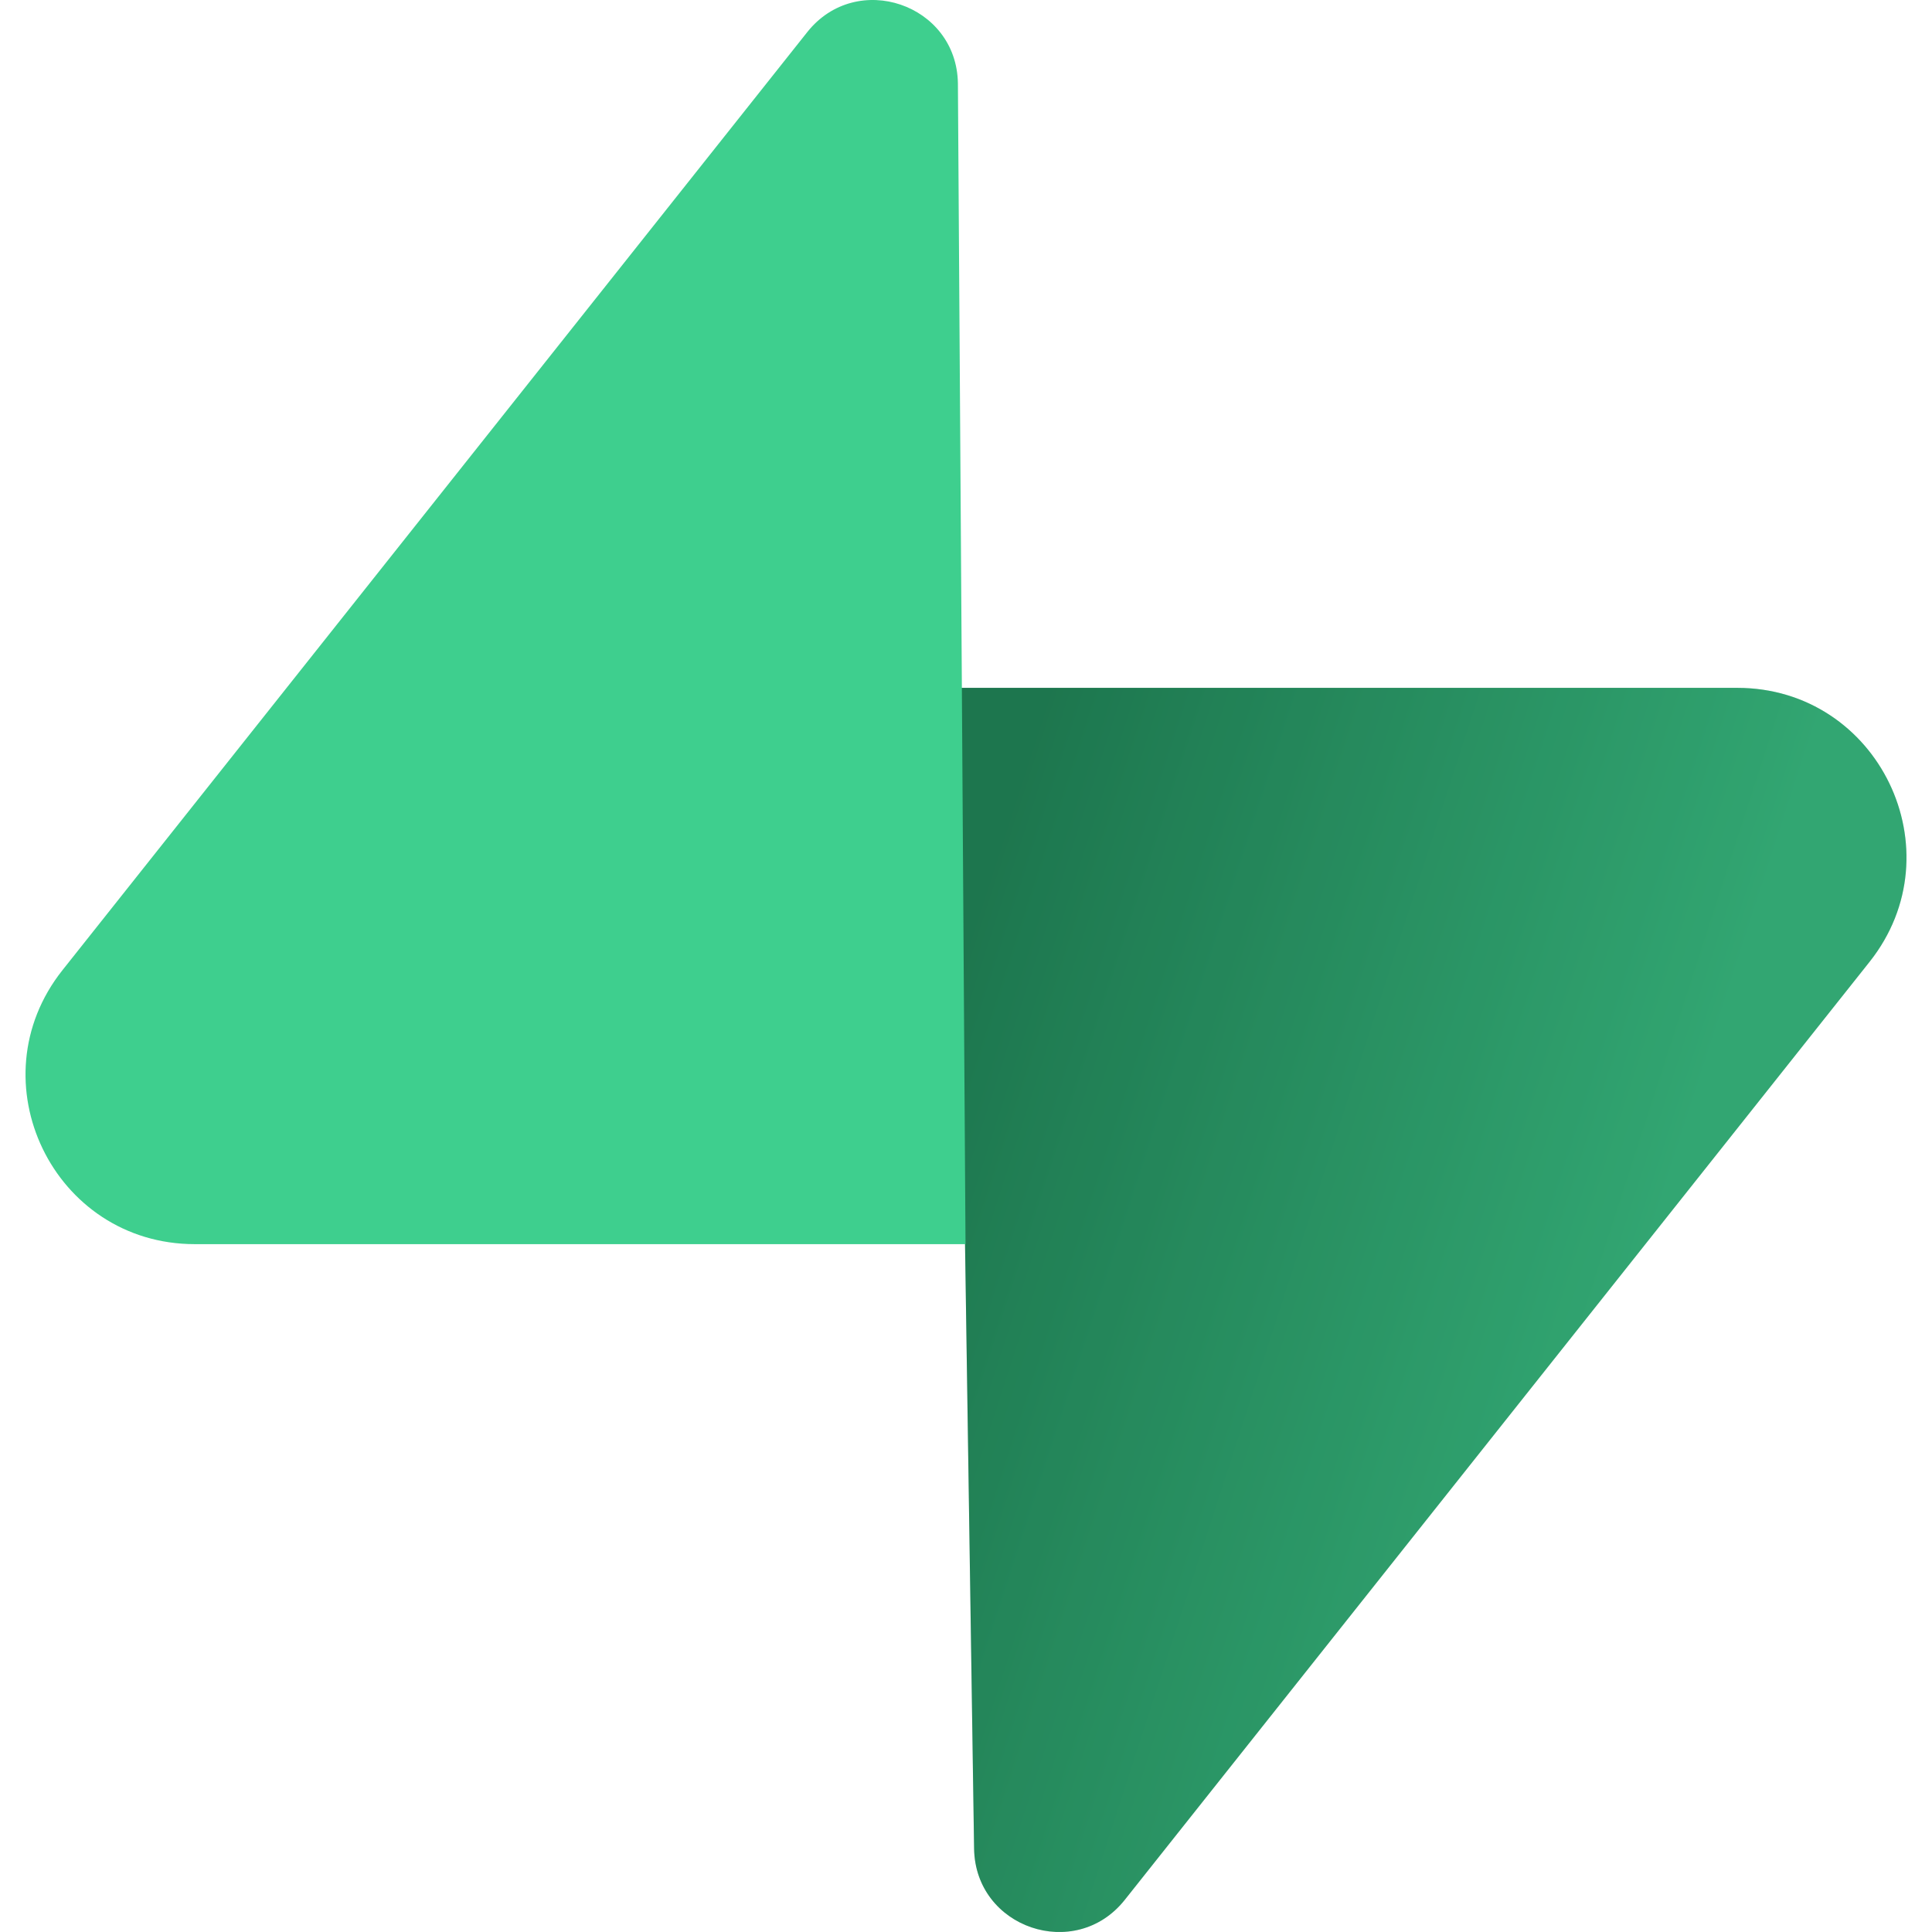 <?xml version="1.0" encoding="UTF-8" standalone="no"?>
<!-- Generator: Gravit.io -->
<svg xmlns="http://www.w3.org/2000/svg" xmlns:xlink="http://www.w3.org/1999/xlink" style="isolation:isolate" viewBox="0 0 64 64" width="64pt" height="64pt"><defs><clipPath id="_clipPath_oSYNrkBbem035gxQTWQwWxZNgnhNER3d"><rect width="64" height="64"/></clipPath></defs><g clip-path="url(#_clipPath_oSYNrkBbem035gxQTWQwWxZNgnhNER3d)"><g><linearGradient id="_lgradient_9" x1="0" y1="0.207" x2="0.707" y2="0.503" gradientTransform="matrix(31.462,0,0,41.214,31.692,22.786)" gradientUnits="userSpaceOnUse"><stop offset="0%" stop-opacity="1" style="stop-color:rgb(36,147,97)"/><stop offset="100%" stop-opacity="1" style="stop-color:rgb(62,207,142)"/></linearGradient><path d=" M 37.258 62.937 C 35.623 64.996 32.308 63.868 32.268 61.239 L 31.692 22.786 L 57.548 22.786 C 62.231 22.786 64.843 28.195 61.931 31.863 L 37.258 62.937 Z " fill="url(#_lgradient_9)"/><linearGradient id="_lgradient_10" x1="-0.324" y1="-0.132" x2="-0.05" y2="0.383" gradientTransform="matrix(31.462,0,0,41.214,31.692,22.786)" gradientUnits="userSpaceOnUse"><stop offset="0%" stop-opacity="1" style="stop-color:rgb(0,0,0)"/><stop offset="22.553%" stop-opacity="1" style="stop-color:rgb(0,0,0)"/></linearGradient><path d=" M 37.258 62.937 C 35.623 64.996 32.308 63.868 32.268 61.239 L 31.692 22.786 L 57.548 22.786 C 62.231 22.786 64.843 28.195 61.931 31.863 L 37.258 62.937 Z " fill="url(#_lgradient_10)" fill-opacity="0.2"/><path d=" M 26.742 1.063 C 28.377 -0.996 31.693 0.133 31.732 2.762 L 31.984 41.214 L 6.453 41.214 C 1.769 41.214 -0.843 35.805 2.07 32.137 L 26.742 1.063 Z " fill="rgb(62,207,142)"/></g></g></svg>